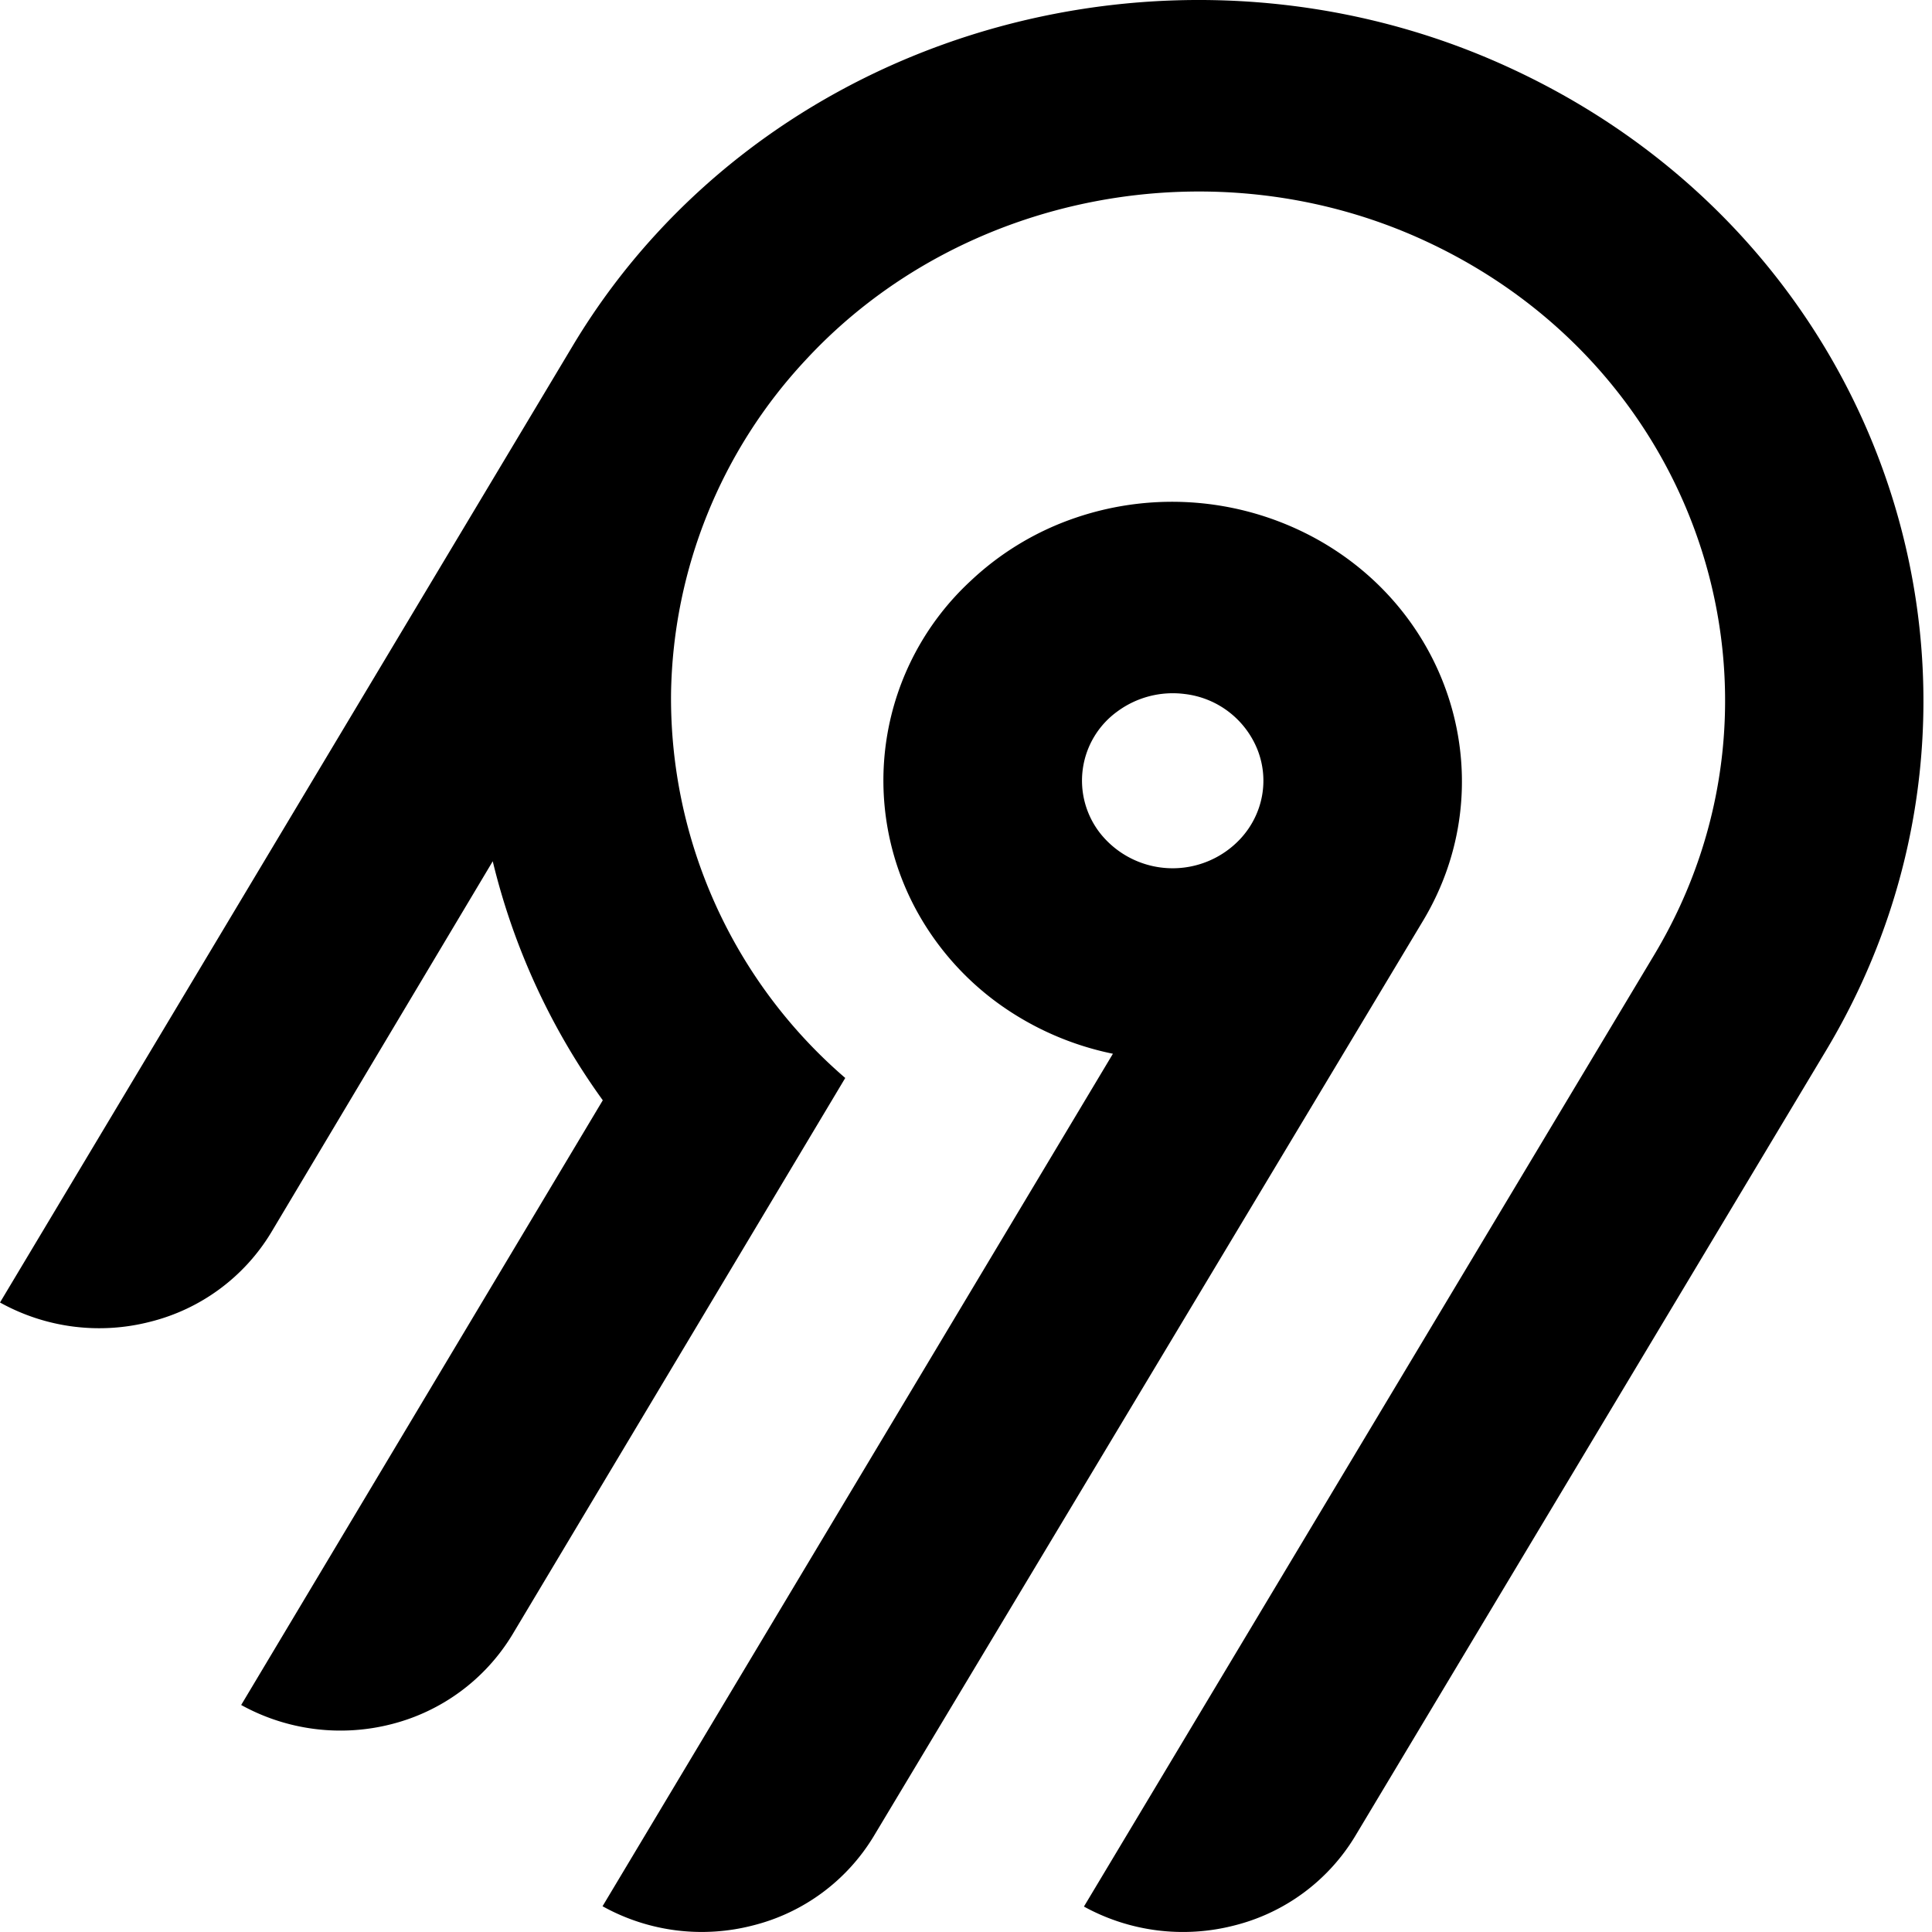 <svg role="img" viewBox="0 0 24 24" xmlns="http://www.w3.org/2000/svg"><title>Airbyte</title><path d="M8.148 2.91C10.79.027 15.168-.82 18.766.848c4.78 2.21 6.523 7.847 3.922 12.195l-5.856 9.77a2.447 2.447 0 0 1-1.496 1.105 2.554 2.554 0 0 1-1.871-.234l7.09-11.832c1.886-3.157.625-7.247-2.844-8.856-2.598-1.207-5.777-.605-7.7 1.473a6.211 6.211 0 0 0-1.675 4.144 6.224 6.224 0 0 0 2.164 4.778l-4.137 6.918a2.464 2.464 0 0 1-1.5 1.109 2.55 2.55 0 0 1-1.867-.238l4.492-7.512a8.457 8.457 0 0 1-1.367-2.969l-2.754 4.614a2.447 2.447 0 0 1-1.496 1.105A2.536 2.536 0 0 1 0 16.18L7.121 4.285c.293-.488.637-.95 1.027-1.375Zm8.215 3.79c1.715.956 2.309 3.077 1.317 4.734l-6.828 11.379a2.447 2.447 0 0 1-1.497 1.105 2.536 2.536 0 0 1-1.87-.238l6.34-10.59a3.69 3.69 0 0 1-1.407-.613 3.501 3.501 0 0 1-1.008-1.122 3.377 3.377 0 0 1 .649-4.14 3.574 3.574 0 0 1 1.308-.785 3.717 3.717 0 0 1 2.996.27Zm-2.48 2.136a1.06 1.06 0 0 0-.21 1.523 1.15 1.15 0 0 0 1.741.055c.274-.3.356-.723.207-1.101a1.112 1.112 0 0 0-.906-.692 1.16 1.16 0 0 0-.832.215Z"/></svg>

